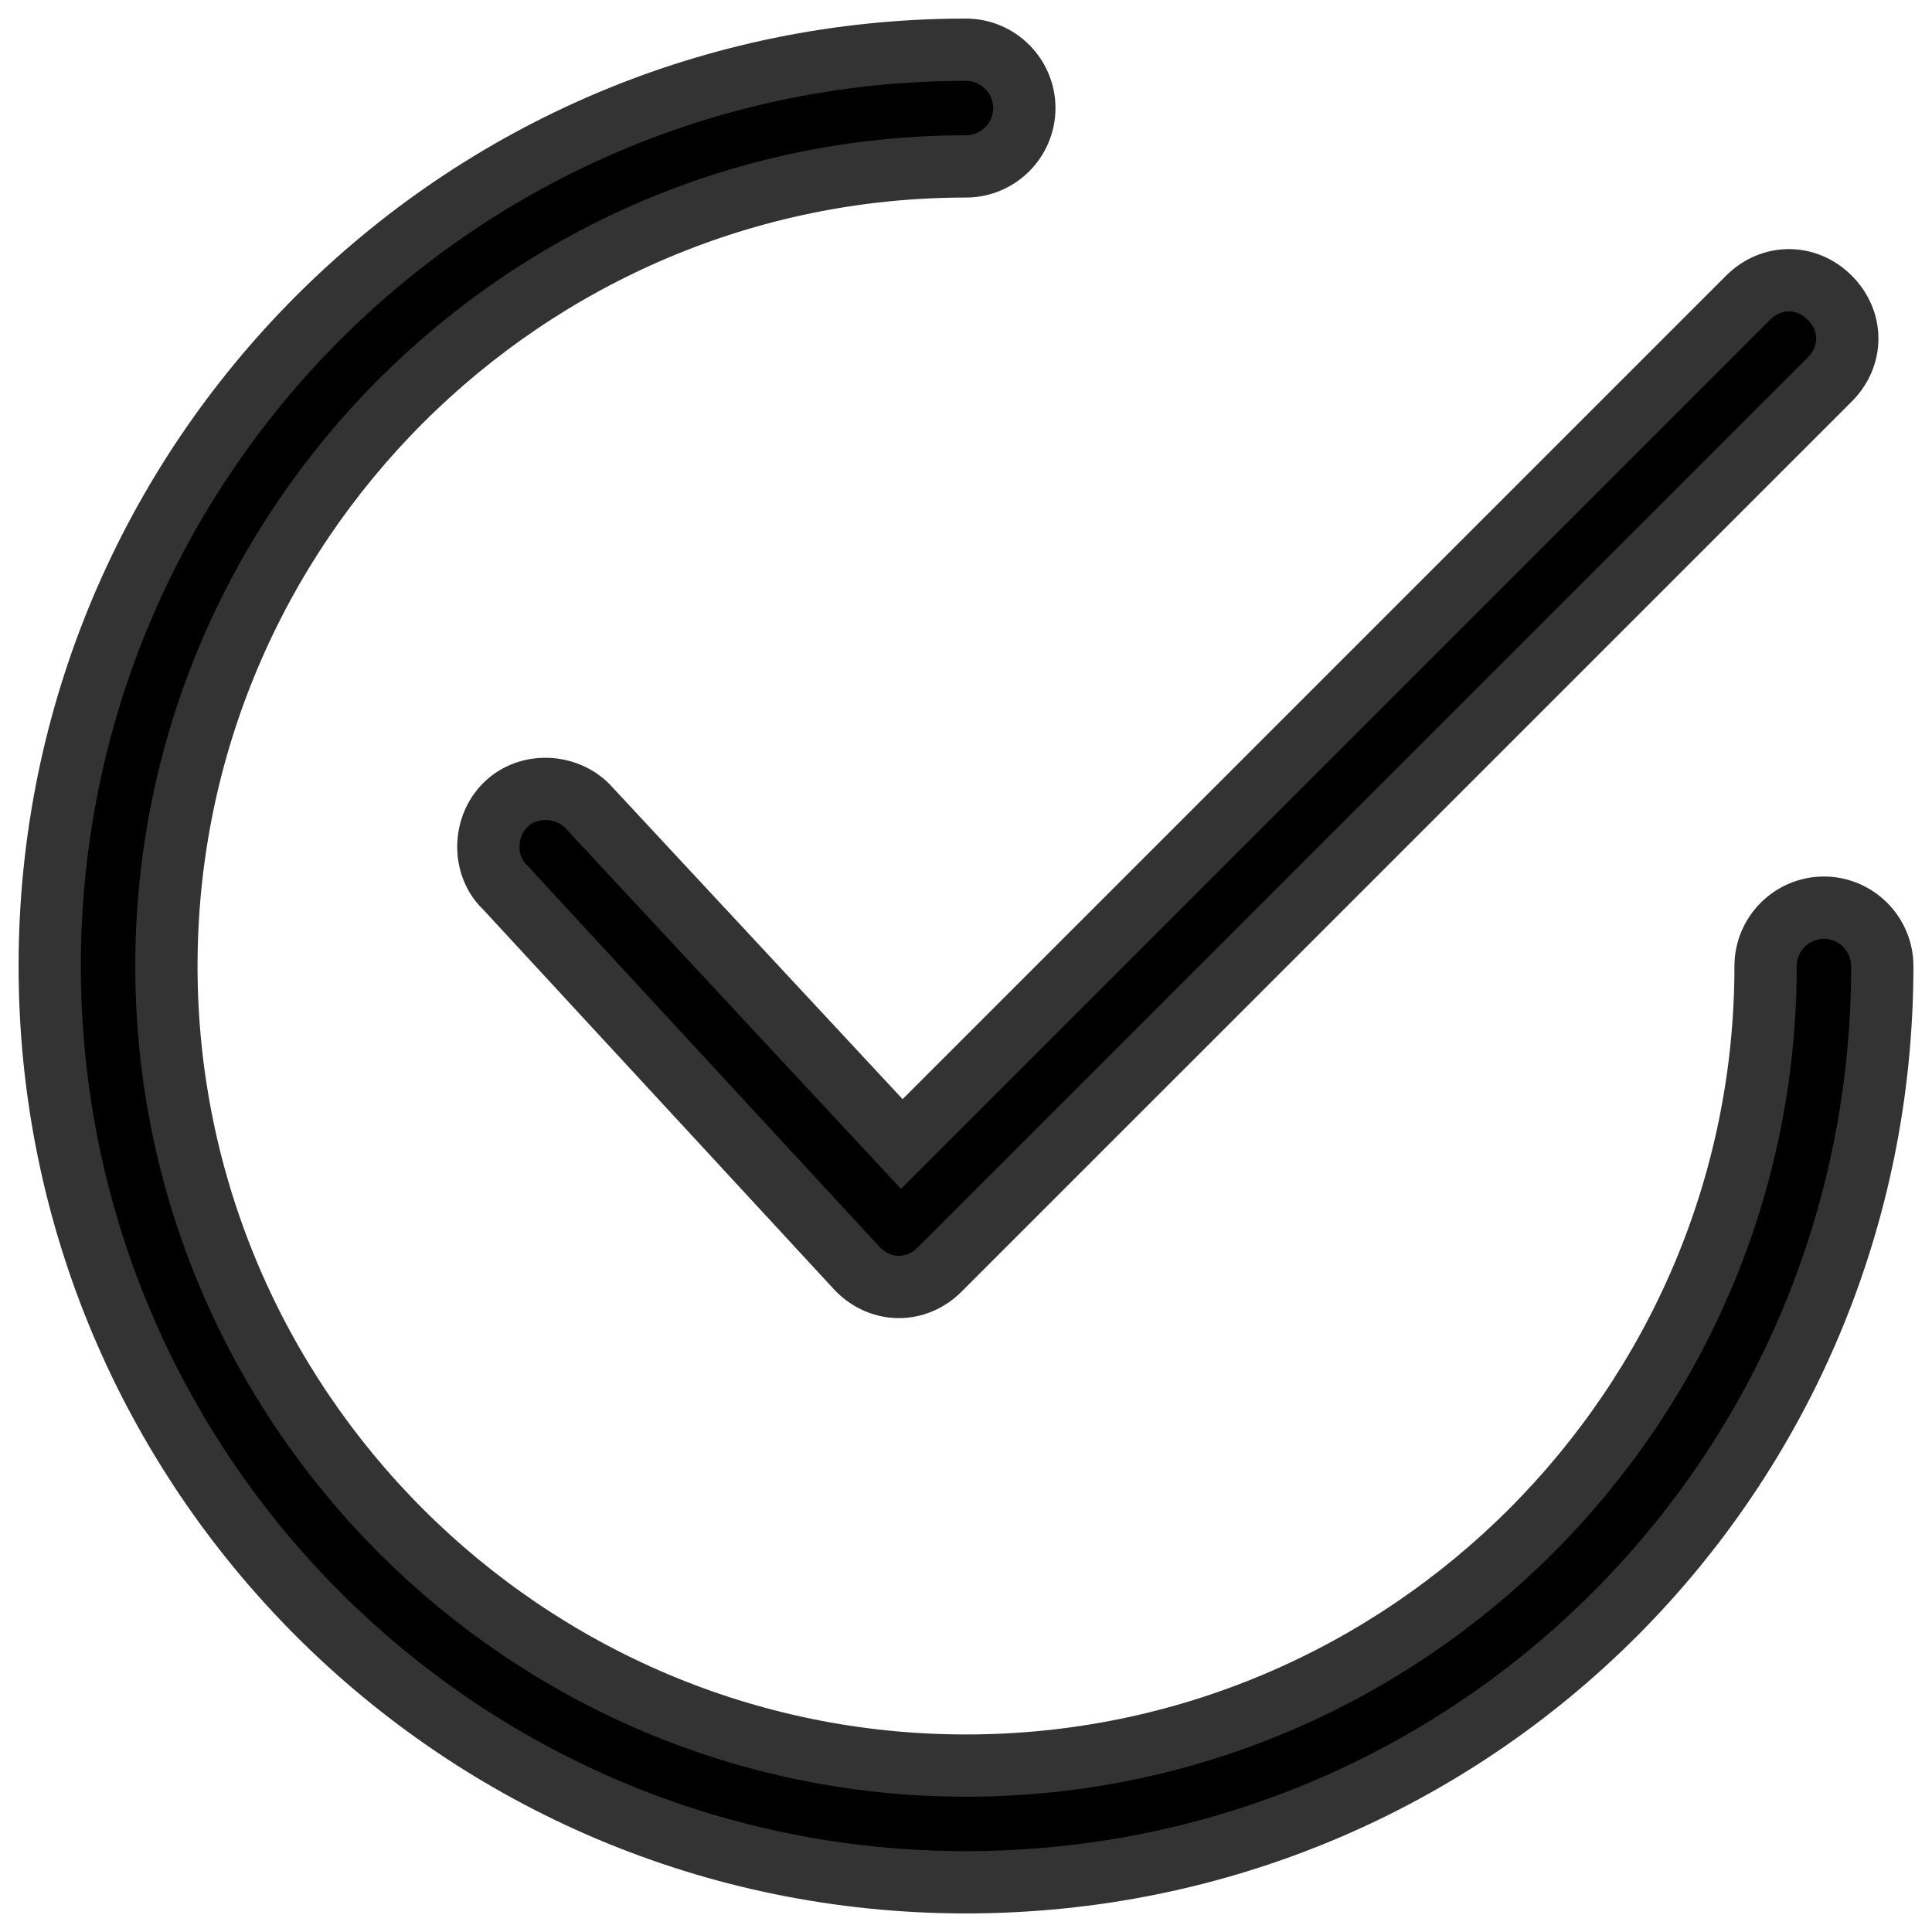 <?xml version="1.0" encoding="UTF-8"?>
<svg width="30px" height="30px" viewBox="0 0 30 30" version="1.1" xmlns="http://www.w3.org/2000/svg" xmlns:xlink="http://www.w3.org/1999/xlink">
    <!-- Generator: Sketch 46.2 (44496) - http://www.bohemiancoding.com/sketch -->
    <title>03</title>
    <desc>Created with Sketch.</desc>
    <defs></defs>
    <g id="ICO" stroke="none" stroke-width="1" fill="none" fill-rule="evenodd">
        <g id="03" stroke="#333333" stroke-width="0.967" fill="#000000" fill-rule="nonzero">
            <g id="noun_1167345_cc" transform="translate(0.5, 0.5)">
                <path d="M8.655,12.053 C8.338,11.691 7.748,11.645 7.386,11.963 C7.023,12.28 6.978,12.869 7.295,13.231 C7.295,13.231 7.341,13.277 7.341,13.277 L12.823,19.212 C13.005,19.394 13.231,19.484 13.458,19.484 L13.458,19.484 C13.684,19.484 13.911,19.394 14.092,19.212 L27.913,5.392 C28.275,5.03 28.275,4.486 27.913,4.123 C27.55,3.761 27.006,3.761 26.644,4.123 L13.503,17.264 L8.655,12.053 Z" id="Shape"></path>
                <path d="M14.5,0.272 C6.616,0.272 0.272,6.661 0.272,14.5 C0.272,22.339 6.616,28.728 14.5,28.728 C22.384,28.728 28.728,22.384 28.728,14.5 C28.728,14.002 28.32,13.594 27.822,13.594 C27.323,13.594 26.916,14.002 26.916,14.5 C26.916,21.342 21.342,26.916 14.5,26.916 C7.658,26.916 2.084,21.342 2.084,14.5 C2.084,7.658 7.658,2.084 14.5,2.084 C14.998,2.084 15.406,1.677 15.406,1.178 C15.406,0.68 14.998,0.272 14.5,0.272 Z" id="Shape"></path>
            </g>
        </g>
    </g>
</svg>